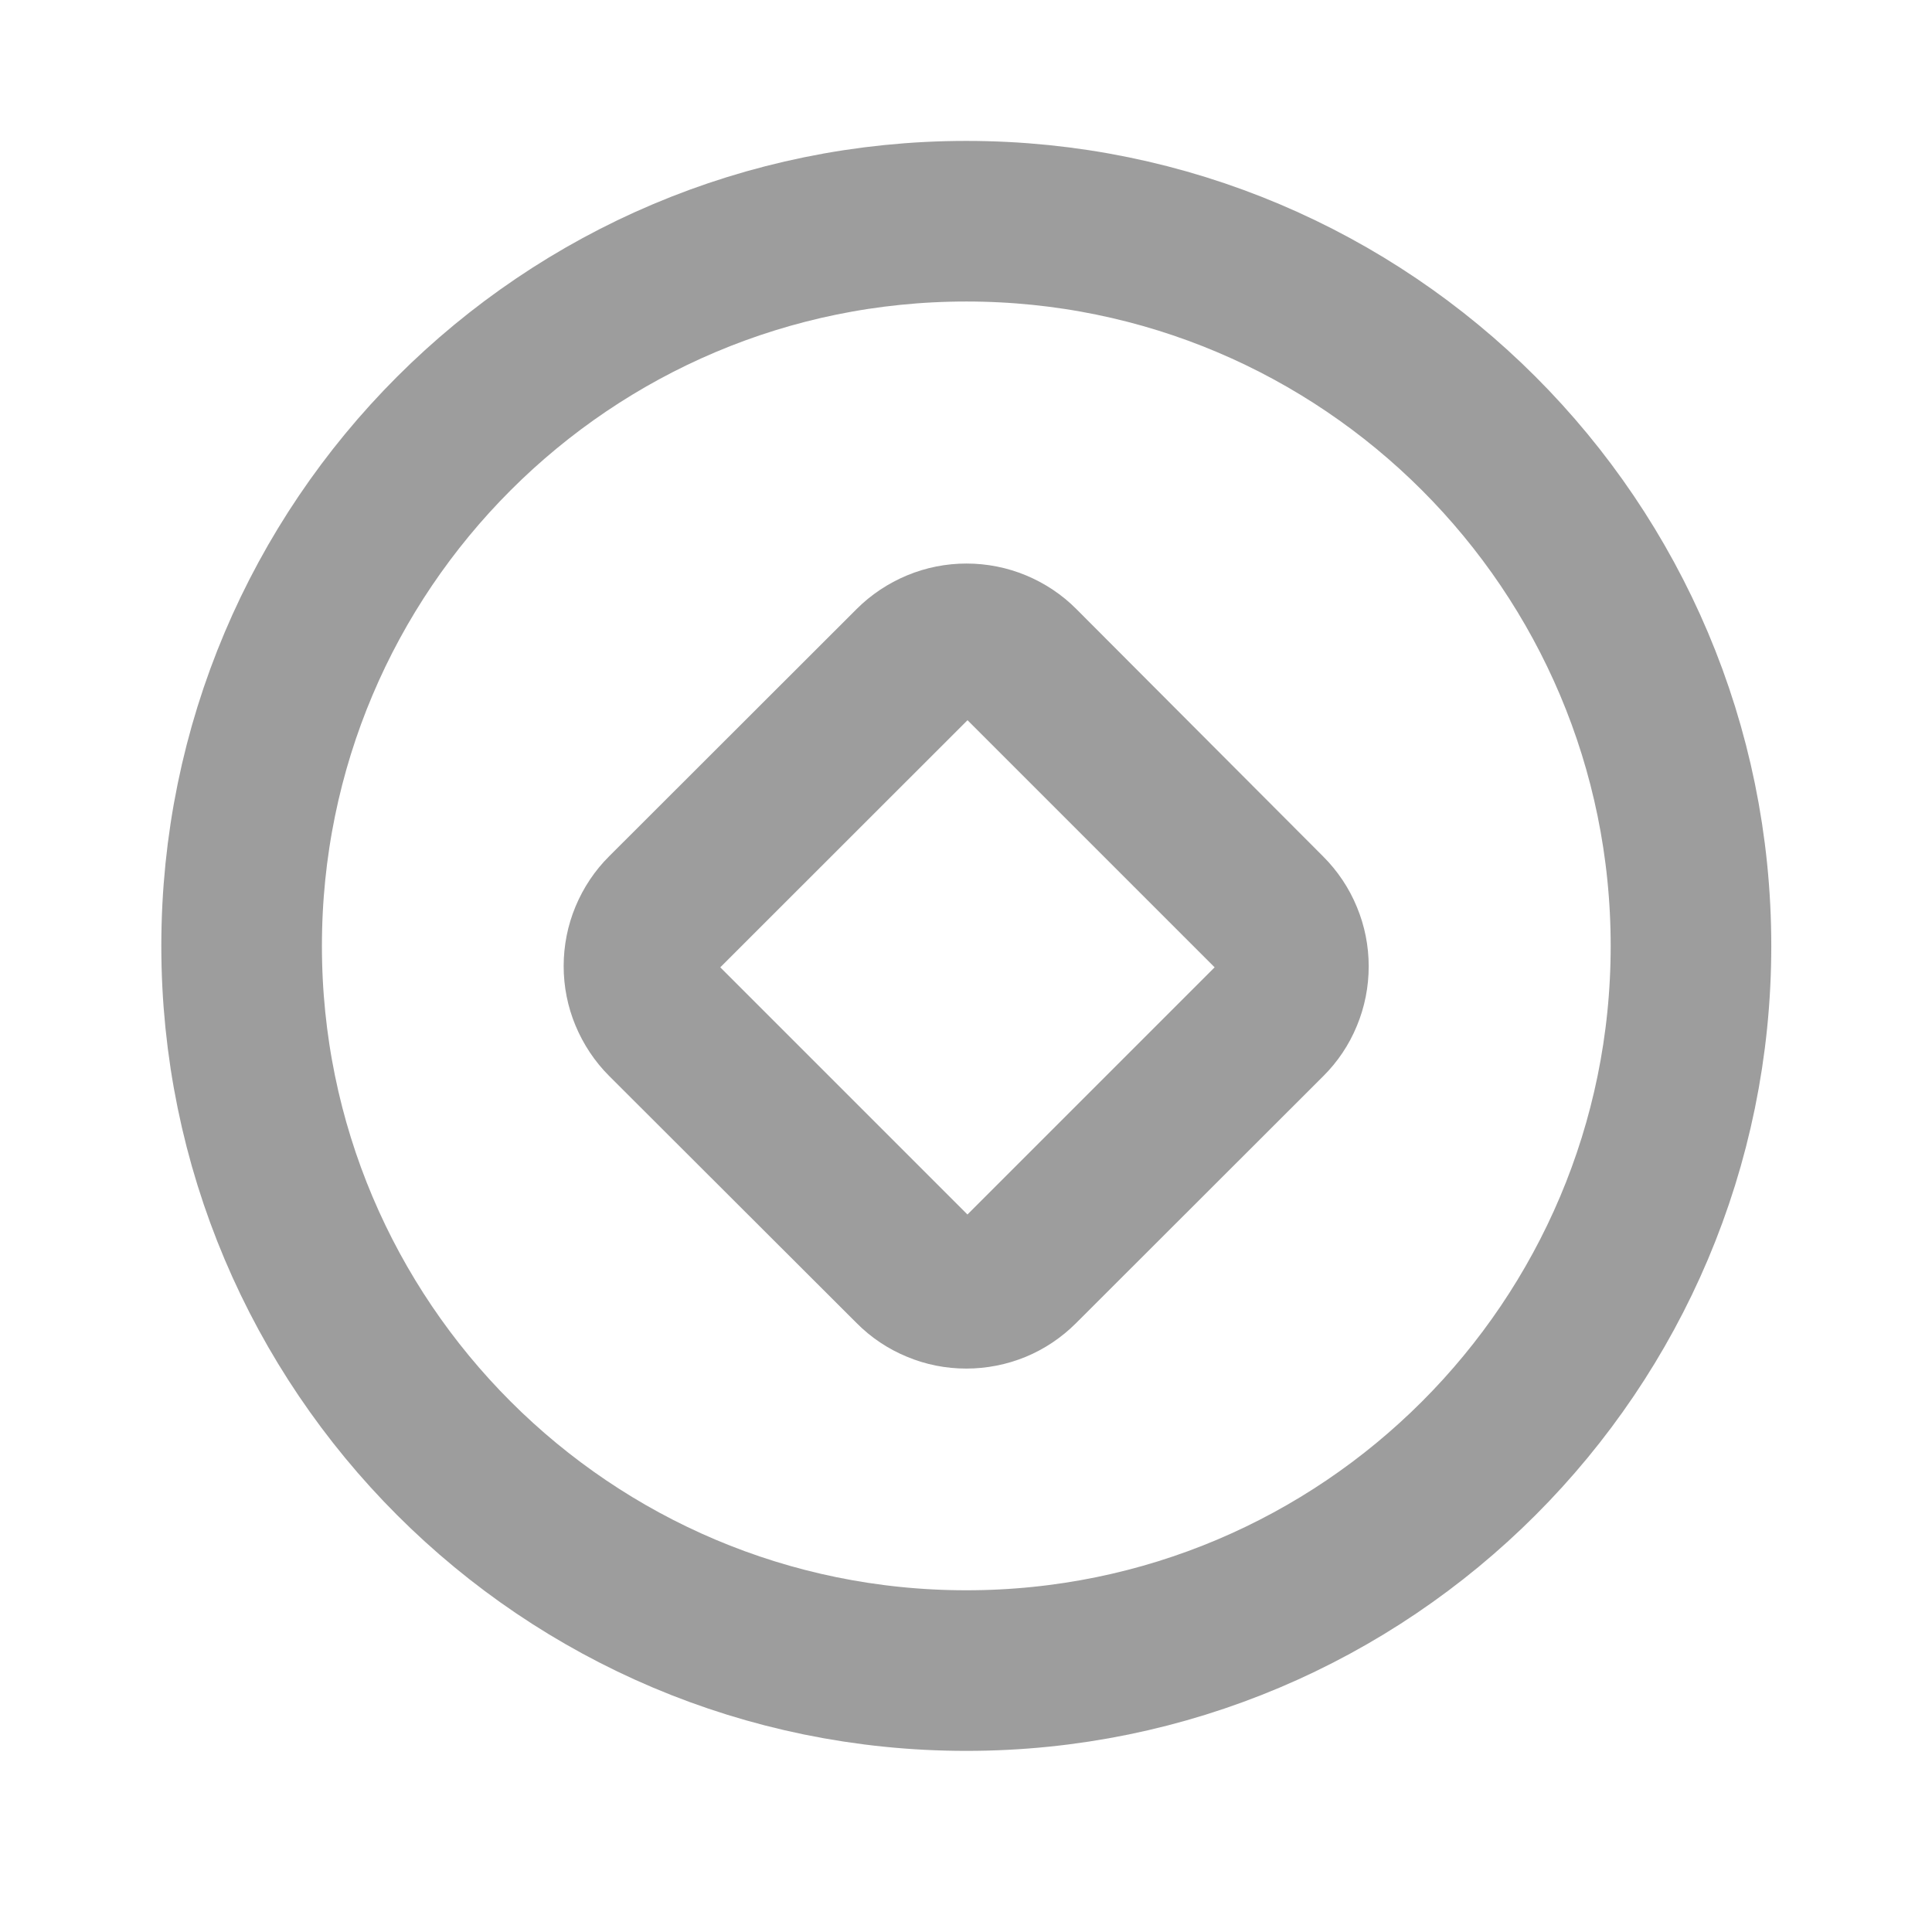 <svg viewBox="0 0 16 16" fill="none" xmlns="http://www.w3.org/2000/svg">
<g clip-path="url(#clip0_2008_8781)">
<path d="M14.004 7.834C14.004 11.148 11.317 13.835 8.003 13.835C4.688 13.835 2.001 11.148 2.001 7.834C2.001 4.519 4.688 1.832 8.003 1.832C11.317 1.832 14.004 4.519 14.004 7.834Z" stroke="#9D9D9D" stroke-width="1.33" stroke-linecap="round" stroke-linejoin="round"/>
<path d="M8.002 11.334C7.833 11.334 7.666 11.301 7.511 11.236C7.355 11.172 7.213 11.077 7.094 10.957L5.045 8.911C4.925 8.791 4.831 8.649 4.766 8.493C4.701 8.337 4.668 8.17 4.668 8.001C4.668 7.832 4.701 7.664 4.766 7.508C4.831 7.352 4.925 7.21 5.045 7.091L7.094 5.044C7.214 4.924 7.356 4.83 7.512 4.765C7.668 4.7 7.835 4.667 8.004 4.667C8.173 4.667 8.341 4.7 8.497 4.765C8.653 4.83 8.795 4.924 8.914 5.044L10.958 7.093C11.078 7.213 11.173 7.355 11.237 7.511C11.302 7.667 11.335 7.834 11.335 8.003C11.335 8.172 11.302 8.34 11.237 8.496C11.173 8.652 11.078 8.794 10.958 8.913L8.912 10.957C8.792 11.077 8.651 11.172 8.494 11.237C8.338 11.301 8.171 11.334 8.002 11.334ZM8.013 5.964L5.965 8.011L8.012 10.058L10.059 8.011L8.012 5.964L8.013 5.964Z" fill="#9D9D9D"/>
</g>
<defs>
<clipPath id="clip0_2008_8781">
<rect width="16" height="16" fill="white"/>
</clipPath>
</defs>
</svg>
